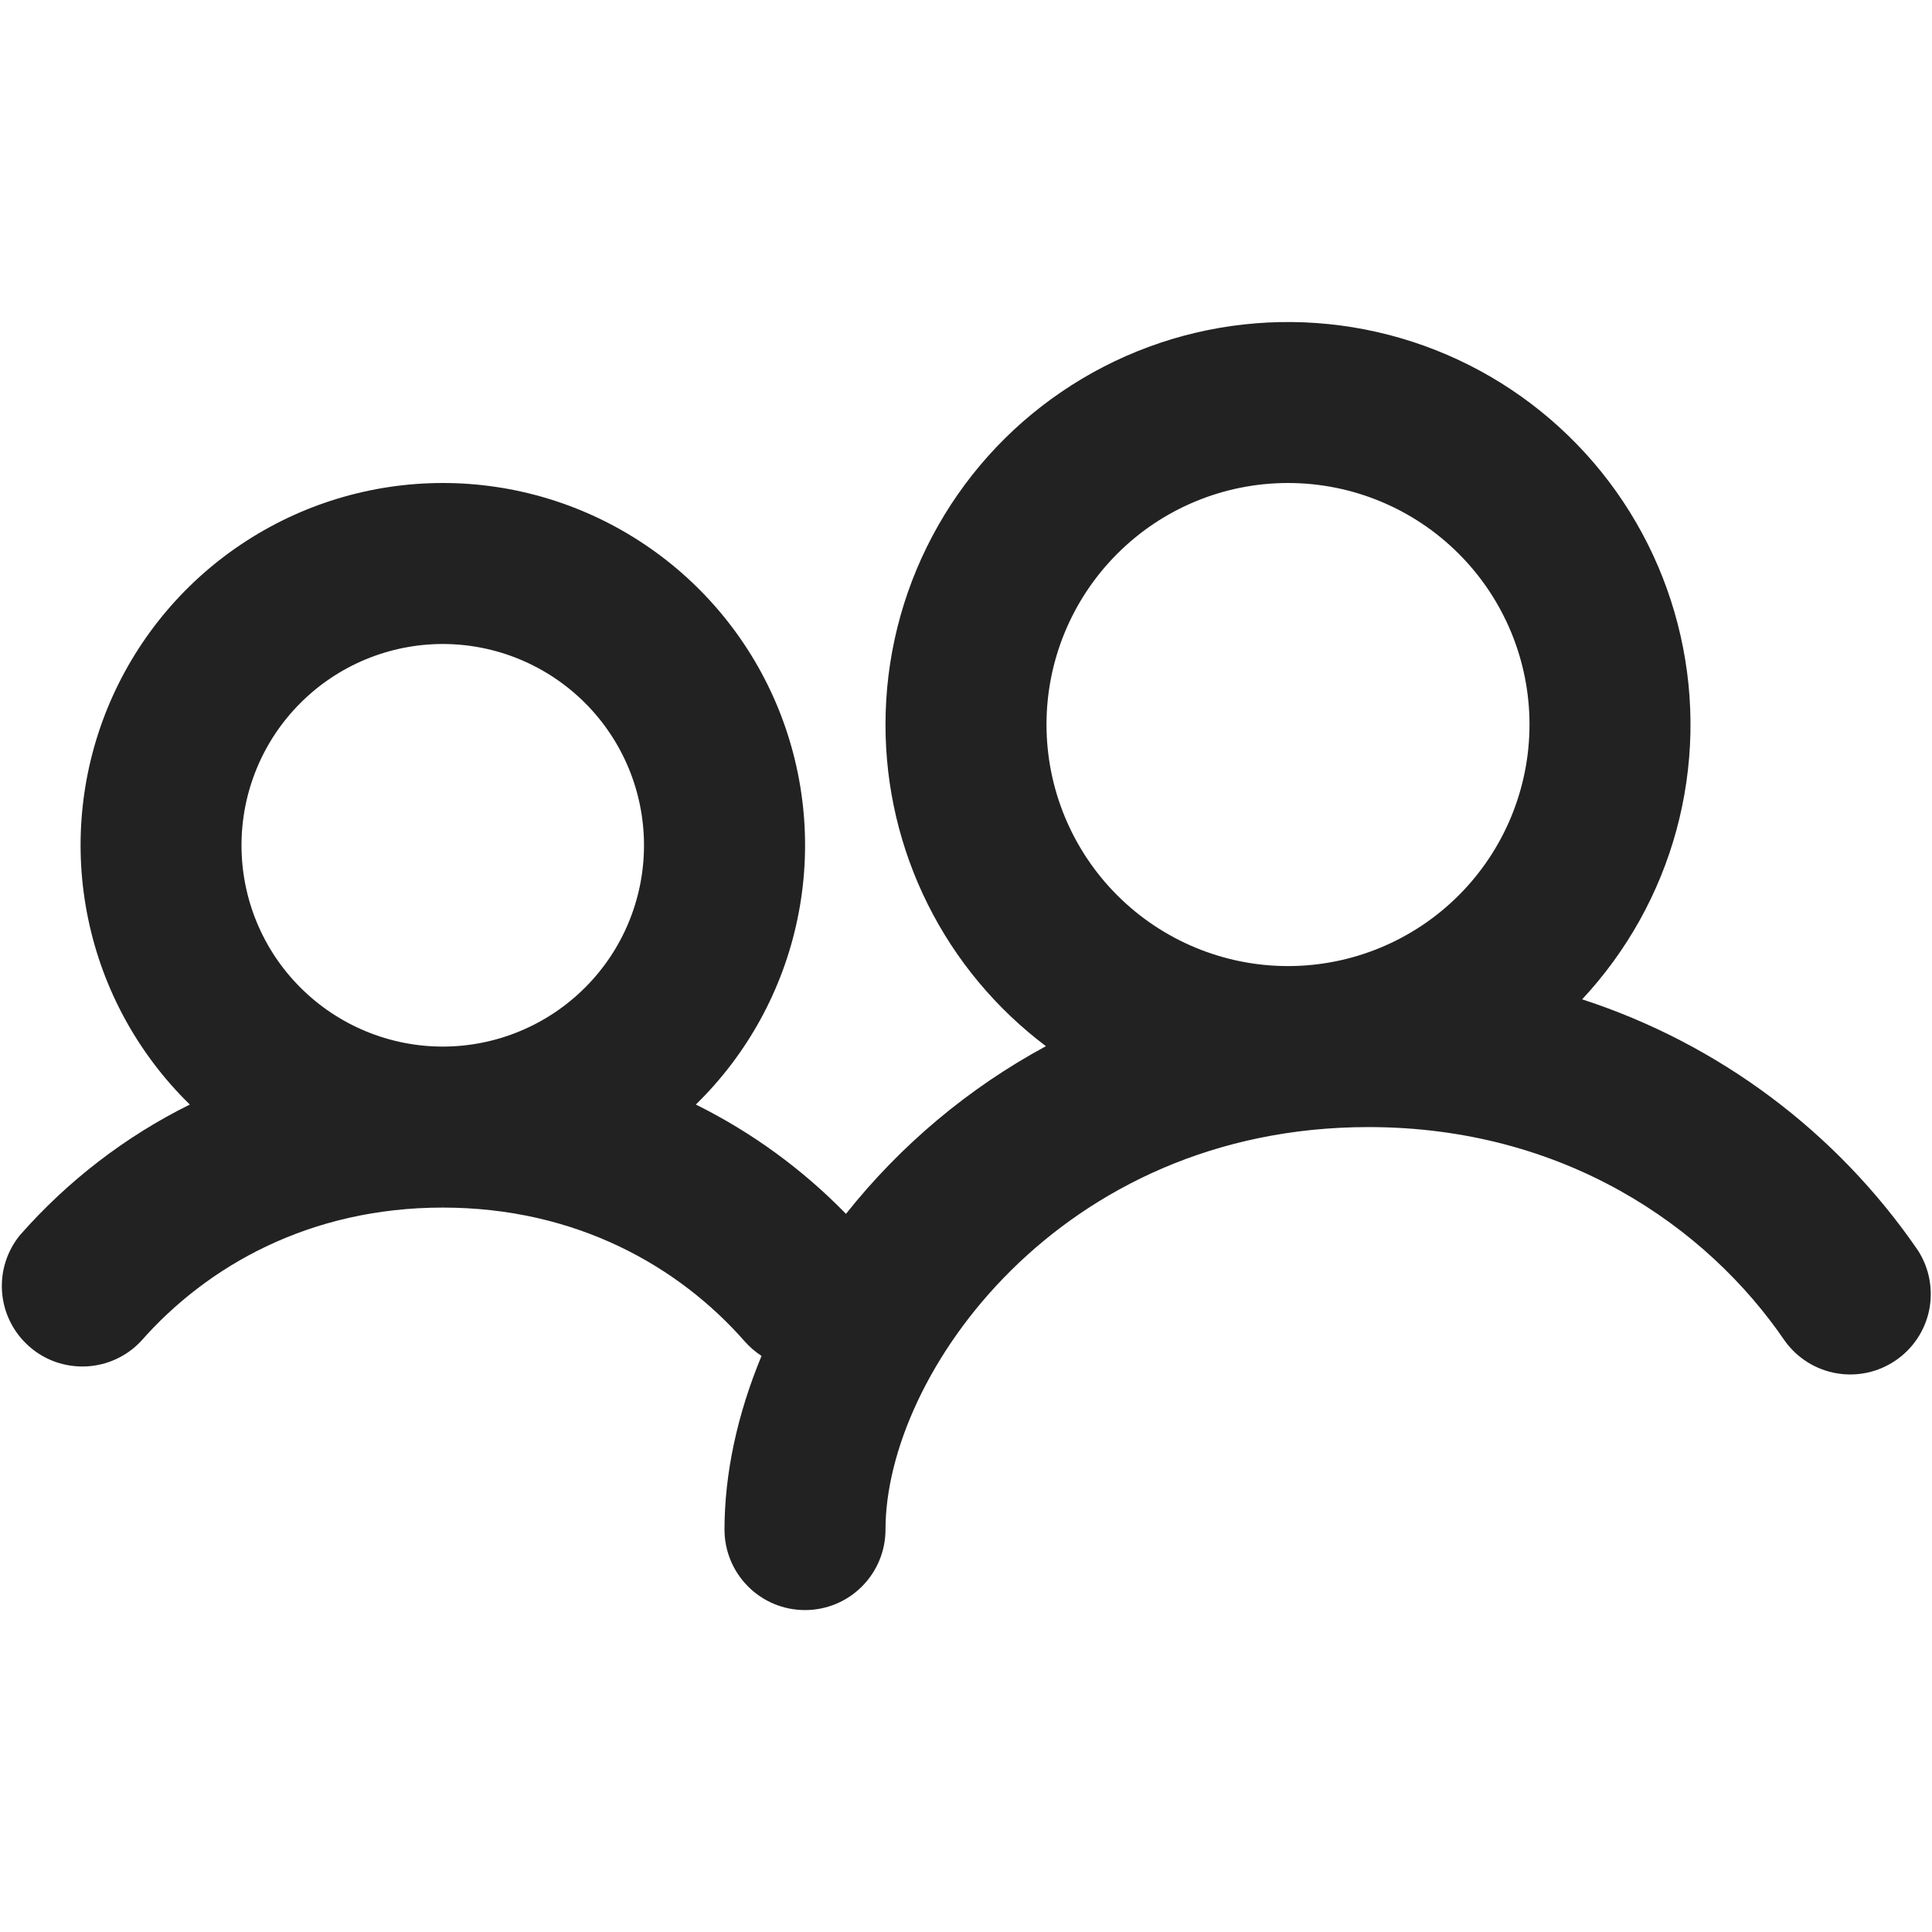 <svg width="24" height="24" viewBox="0 0 24 24" fill="none" xmlns="http://www.w3.org/2000/svg">
<path fill-rule="evenodd" clip-rule="evenodd" d="M16 6C15.204 6 14.441 6.316 13.879 6.879C13.316 7.442 13 8.205 13 9C13 9.796 13.316 10.559 13.879 11.122C14.441 11.684 15.204 12.001 16 12.001C16.796 12.001 17.559 11.684 18.121 11.122C18.684 10.559 19 9.796 19 9C19 8.205 18.684 7.442 18.121 6.879C17.559 6.316 16.796 6 16 6ZM11 9C11 8.185 11.199 7.383 11.581 6.662C11.962 5.942 12.513 5.325 13.187 4.867C13.861 4.408 14.636 4.121 15.446 4.031C16.256 3.941 17.076 4.05 17.834 4.349C18.593 4.648 19.266 5.128 19.797 5.747C20.327 6.366 20.698 7.105 20.877 7.9C21.057 8.695 21.039 9.522 20.826 10.309C20.613 11.095 20.21 11.818 19.654 12.414C21.351 12.966 22.817 14.062 23.826 15.534C23.967 15.753 24.016 16.018 23.965 16.274C23.913 16.529 23.763 16.754 23.548 16.9C23.333 17.047 23.069 17.104 22.812 17.059C22.555 17.014 22.327 16.871 22.174 16.66C21.198 15.228 19.418 14.001 17 14.001C13.166 14.001 11 17.075 11 19.001C11 19.266 10.895 19.52 10.707 19.708C10.52 19.896 10.265 20.001 10 20.001C9.735 20.001 9.48 19.896 9.293 19.708C9.105 19.52 9 19.266 9 19.001C9 18.309 9.158 17.571 9.46 16.844C9.382 16.793 9.311 16.731 9.249 16.661C8.428 15.727 7.154 15.001 5.5 15.001C3.846 15.001 2.572 15.727 1.751 16.661C1.573 16.85 1.329 16.962 1.07 16.974C0.811 16.986 0.557 16.898 0.363 16.726C0.168 16.555 0.047 16.315 0.026 16.056C0.005 15.798 0.085 15.541 0.25 15.341C0.841 14.669 1.557 14.118 2.358 13.721C1.718 13.096 1.278 12.294 1.096 11.418C0.913 10.542 0.996 9.632 1.333 8.803C1.671 7.975 2.247 7.265 2.99 6.766C3.732 6.267 4.606 6 5.501 6C6.396 6 7.27 6.267 8.012 6.766C8.755 7.265 9.332 7.975 9.669 8.803C10.006 9.632 10.089 10.542 9.906 11.418C9.724 12.294 9.284 13.096 8.644 13.721C9.338 14.065 9.968 14.524 10.509 15.079C11.188 14.224 12.033 13.515 12.993 12.996C12.374 12.53 11.871 11.927 11.525 11.233C11.179 10.54 10.999 9.775 11 9ZM3 10.501C3 9.837 3.263 9.202 3.732 8.733C4.201 8.264 4.837 8 5.5 8C6.163 8 6.799 8.264 7.268 8.733C7.737 9.202 8 9.837 8 10.501C8 11.164 7.737 11.8 7.268 12.268C6.799 12.737 6.163 13.001 5.5 13.001C4.837 13.001 4.201 12.737 3.732 12.268C3.263 11.8 3 11.164 3 10.501Z" fill="#232222"/>
</svg>
